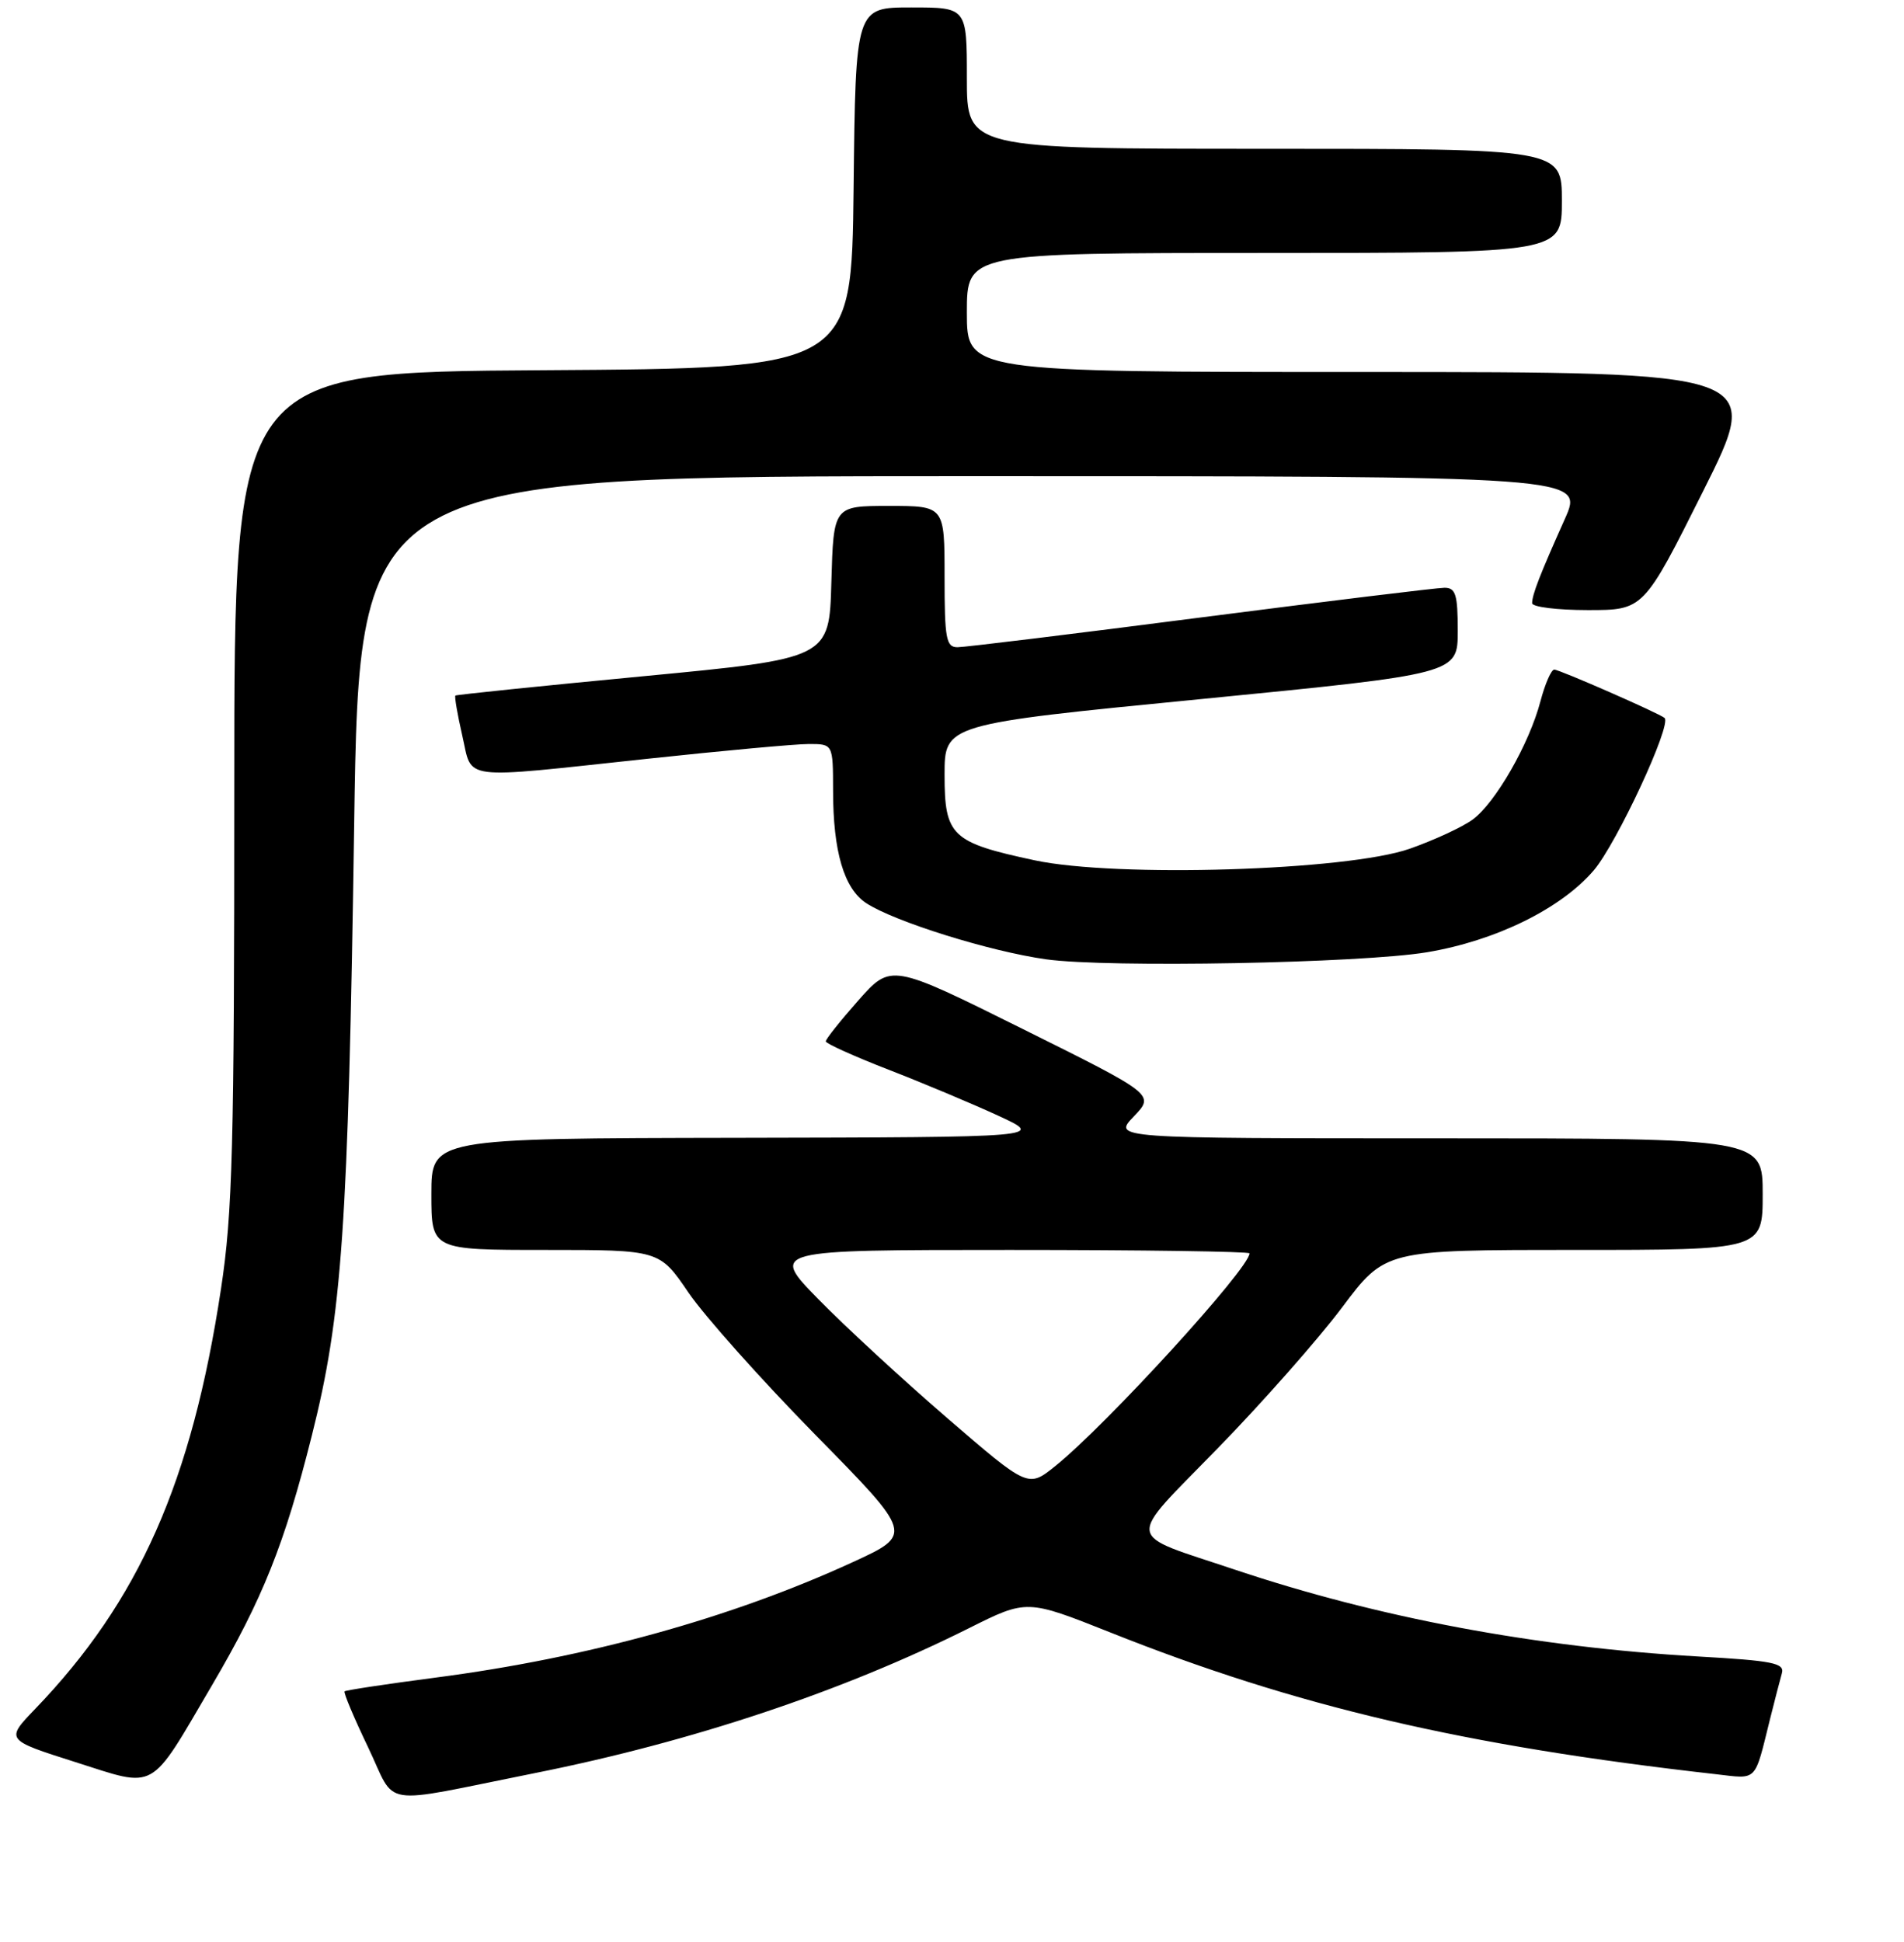 <?xml version="1.0" encoding="UTF-8" standalone="no"?>
<!DOCTYPE svg PUBLIC "-//W3C//DTD SVG 1.1//EN" "http://www.w3.org/Graphics/SVG/1.1/DTD/svg11.dtd" >
<svg xmlns="http://www.w3.org/2000/svg" xmlns:xlink="http://www.w3.org/1999/xlink" version="1.1" viewBox="0 0 256 261">
 <g >
 <path fill="currentColor"
d=" M 71.85 238.33 C 93.05 234.10 113.24 227.36 130.28 218.84 C 138.06 214.95 138.06 214.95 149.28 219.41 C 174.25 229.36 196.82 234.64 230.67 238.46 C 236.38 239.11 235.85 239.66 238.00 231.00 C 238.62 228.53 239.33 225.78 239.58 224.90 C 239.97 223.53 238.38 223.21 228.27 222.64 C 206.39 221.38 185.34 217.44 166.00 210.96 C 151.04 205.95 151.25 207.47 163.72 194.67 C 169.71 188.53 177.23 180.01 180.43 175.75 C 186.24 168.00 186.24 168.00 211.62 168.00 C 237.00 168.00 237.00 168.00 237.00 160.50 C 237.00 153.00 237.00 153.00 193.31 153.00 C 149.63 153.00 149.63 153.00 152.44 150.06 C 155.26 147.12 155.26 147.12 137.53 138.31 C 119.80 129.50 119.80 129.50 115.40 134.47 C 112.98 137.21 111.01 139.68 111.03 139.97 C 111.04 140.26 114.83 141.97 119.46 143.77 C 124.08 145.56 130.70 148.34 134.18 149.94 C 140.50 152.85 140.50 152.85 99.25 152.93 C 58.00 153.00 58.00 153.00 58.00 160.50 C 58.00 168.00 58.00 168.00 73.33 168.00 C 88.67 168.00 88.67 168.00 92.58 173.75 C 94.74 176.91 102.42 185.51 109.64 192.86 C 122.79 206.23 122.79 206.23 114.64 209.97 C 98.29 217.48 78.94 222.83 58.57 225.48 C 52.00 226.34 46.50 227.17 46.33 227.33 C 46.17 227.50 47.58 230.86 49.47 234.80 C 53.43 243.05 50.53 242.59 71.85 238.33 Z  M 28.51 226.50 C 35.30 214.95 38.26 207.55 41.93 192.94 C 46.00 176.79 46.82 164.95 47.62 110.75 C 48.32 64.00 48.32 64.00 130.65 64.00 C 212.97 64.00 212.97 64.00 210.40 69.75 C 207.04 77.25 206.00 79.92 206.00 81.07 C 206.00 81.58 209.37 82.00 213.49 82.00 C 220.99 82.00 220.99 82.00 229.00 66.00 C 237.01 50.00 237.01 50.00 183.51 50.00 C 130.00 50.00 130.00 50.00 130.00 42.00 C 130.00 34.00 130.00 34.00 170.00 34.00 C 210.00 34.00 210.00 34.00 210.00 27.00 C 210.00 20.00 210.00 20.00 170.00 20.00 C 130.00 20.00 130.00 20.00 130.00 10.50 C 130.00 1.00 130.00 1.00 122.52 1.00 C 115.04 1.00 115.04 1.00 114.77 25.25 C 114.50 49.50 114.50 49.50 73.00 49.76 C 31.50 50.02 31.50 50.02 31.50 105.76 C 31.50 154.22 31.27 163.04 29.71 173.26 C 25.78 199.17 18.69 215.18 4.74 229.68 C 0.73 233.85 0.73 233.85 10.11 236.83 C 21.19 240.35 19.98 241.03 28.51 226.50 Z  M 191.86 127.99 C 201.11 126.44 209.87 122.14 214.28 116.99 C 217.38 113.36 224.80 97.41 223.81 96.50 C 223.16 95.91 209.69 90.00 208.98 90.00 C 208.57 90.00 207.74 91.91 207.12 94.25 C 205.62 99.98 201.06 107.92 198.00 110.16 C 196.62 111.17 192.81 112.93 189.53 114.08 C 181.12 117.03 150.08 117.98 139.11 115.63 C 127.93 113.24 127.00 112.36 127.00 104.15 C 127.00 97.34 127.00 97.34 161.50 93.96 C 196.00 90.57 196.00 90.57 196.00 84.79 C 196.00 79.91 195.72 79.00 194.22 79.00 C 193.24 79.00 178.50 80.80 161.47 82.99 C 144.44 85.19 129.71 86.99 128.75 86.99 C 127.21 87.00 127.00 85.88 127.00 77.50 C 127.00 68.00 127.00 68.00 119.53 68.00 C 112.07 68.00 112.07 68.00 111.78 78.25 C 111.50 88.50 111.50 88.50 86.50 90.89 C 72.75 92.20 61.38 93.37 61.23 93.49 C 61.09 93.60 61.50 96.02 62.15 98.85 C 63.57 104.99 61.46 104.72 87.00 101.99 C 97.17 100.90 106.96 100.00 108.75 100.00 C 112.00 100.00 112.00 100.00 112.01 106.25 C 112.01 114.46 113.48 119.43 116.47 121.39 C 120.27 123.88 133.13 127.89 140.66 128.94 C 148.96 130.10 183.05 129.46 191.86 127.99 Z  M 127.37 190.61 C 121.39 185.45 113.59 178.26 110.03 174.62 C 103.56 168.00 103.56 168.00 135.78 168.00 C 153.50 168.00 168.00 168.21 168.00 168.46 C 168.00 170.47 148.75 191.54 141.87 197.06 C 138.24 199.98 138.24 199.98 127.37 190.61 Z "/>
</g>
</svg>